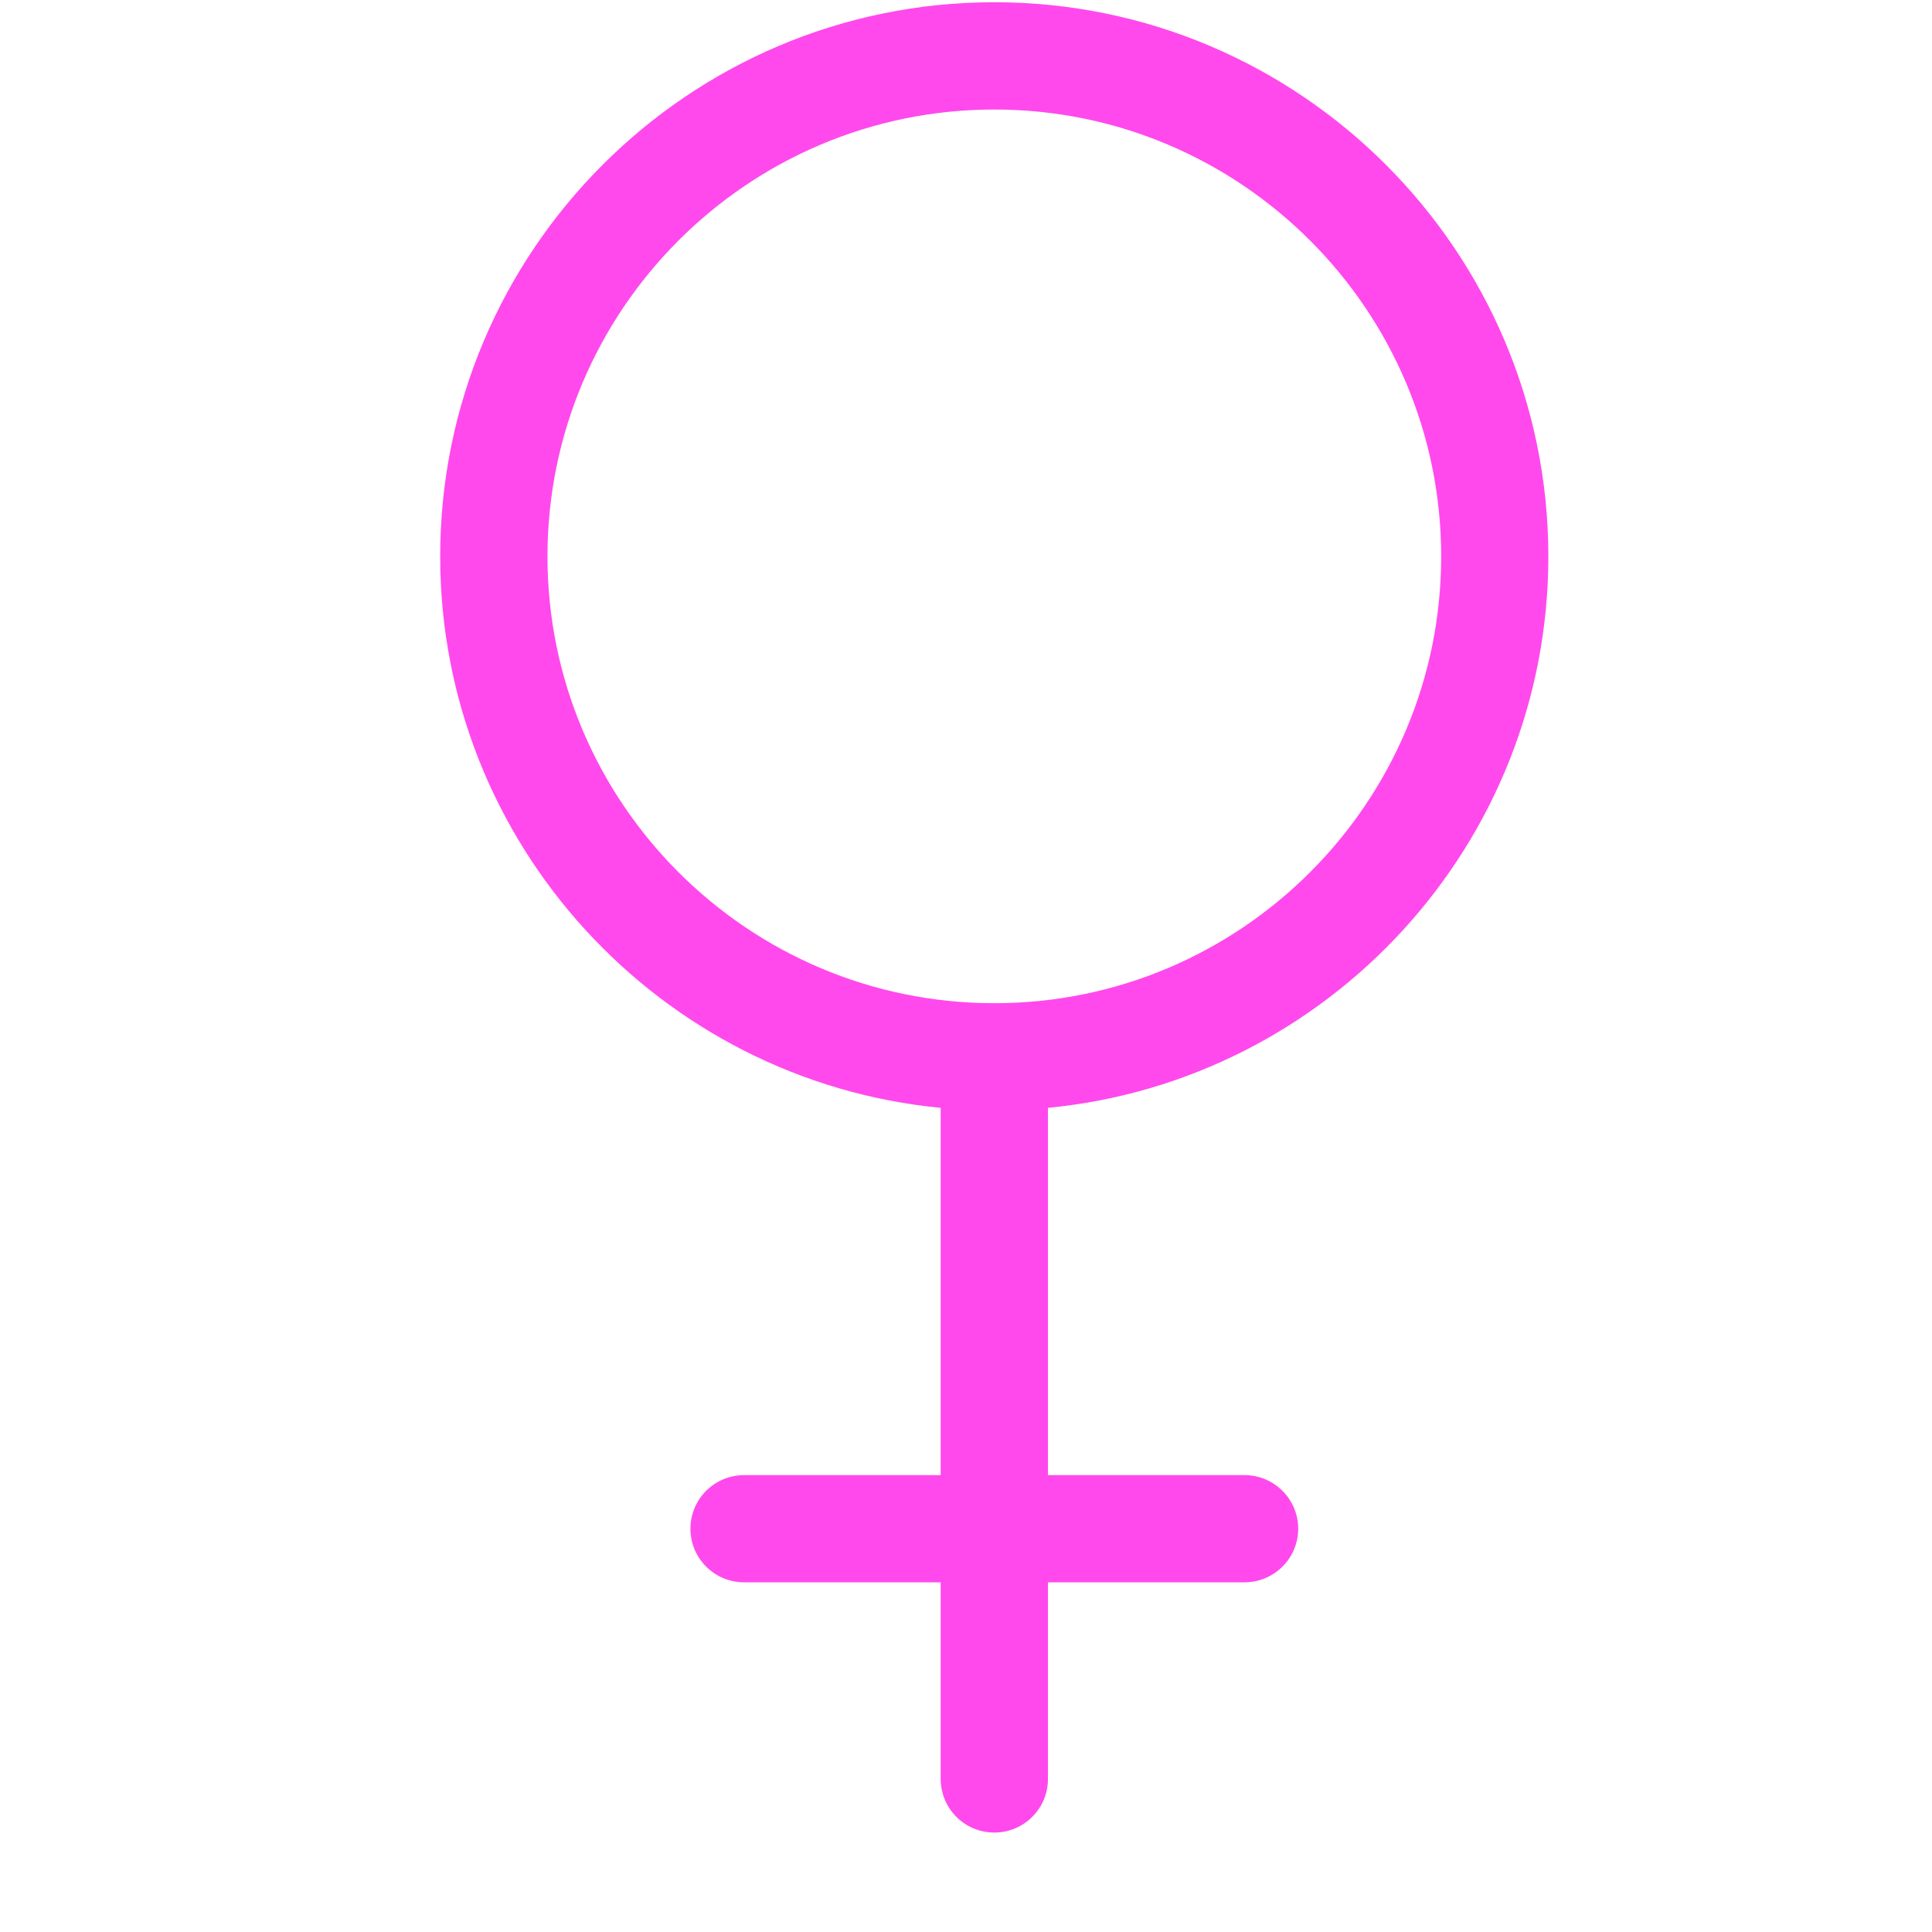 <svg width="19" height="19" viewBox="0 0 19 19" fill="none" xmlns="http://www.w3.org/2000/svg">
<g clip-path="url(#clip0)">
<path d="M15.227 5.472C15.227 2.467 12.783 0.022 9.778 0.022C6.774 0.022 4.329 2.467 4.329 5.472C4.329 8.298 6.493 10.629 9.251 10.895V14.507H7.317C7.026 14.507 6.79 14.743 6.79 15.034C6.79 15.325 7.026 15.561 7.317 15.561H9.251V17.495C9.251 17.786 9.487 18.022 9.778 18.022C10.07 18.022 10.306 17.786 10.306 17.495V15.561H12.239C12.53 15.561 12.767 15.325 12.767 15.034C12.767 14.743 12.53 14.507 12.239 14.507H10.306V10.895C13.064 10.629 15.227 8.298 15.227 5.472ZM5.384 5.472C5.384 3.048 7.355 1.077 9.778 1.077C12.201 1.077 14.173 3.048 14.173 5.472C14.173 7.895 12.201 9.866 9.778 9.866C7.355 9.866 5.384 7.895 5.384 5.472Z" fill="#FF49ED"/>
</g>
<defs>
<clipPath id="clip0">
<rect width="18" height="18" fill="white" transform="translate(0.778 0.022)"/>
</clipPath>
</defs>
</svg>
